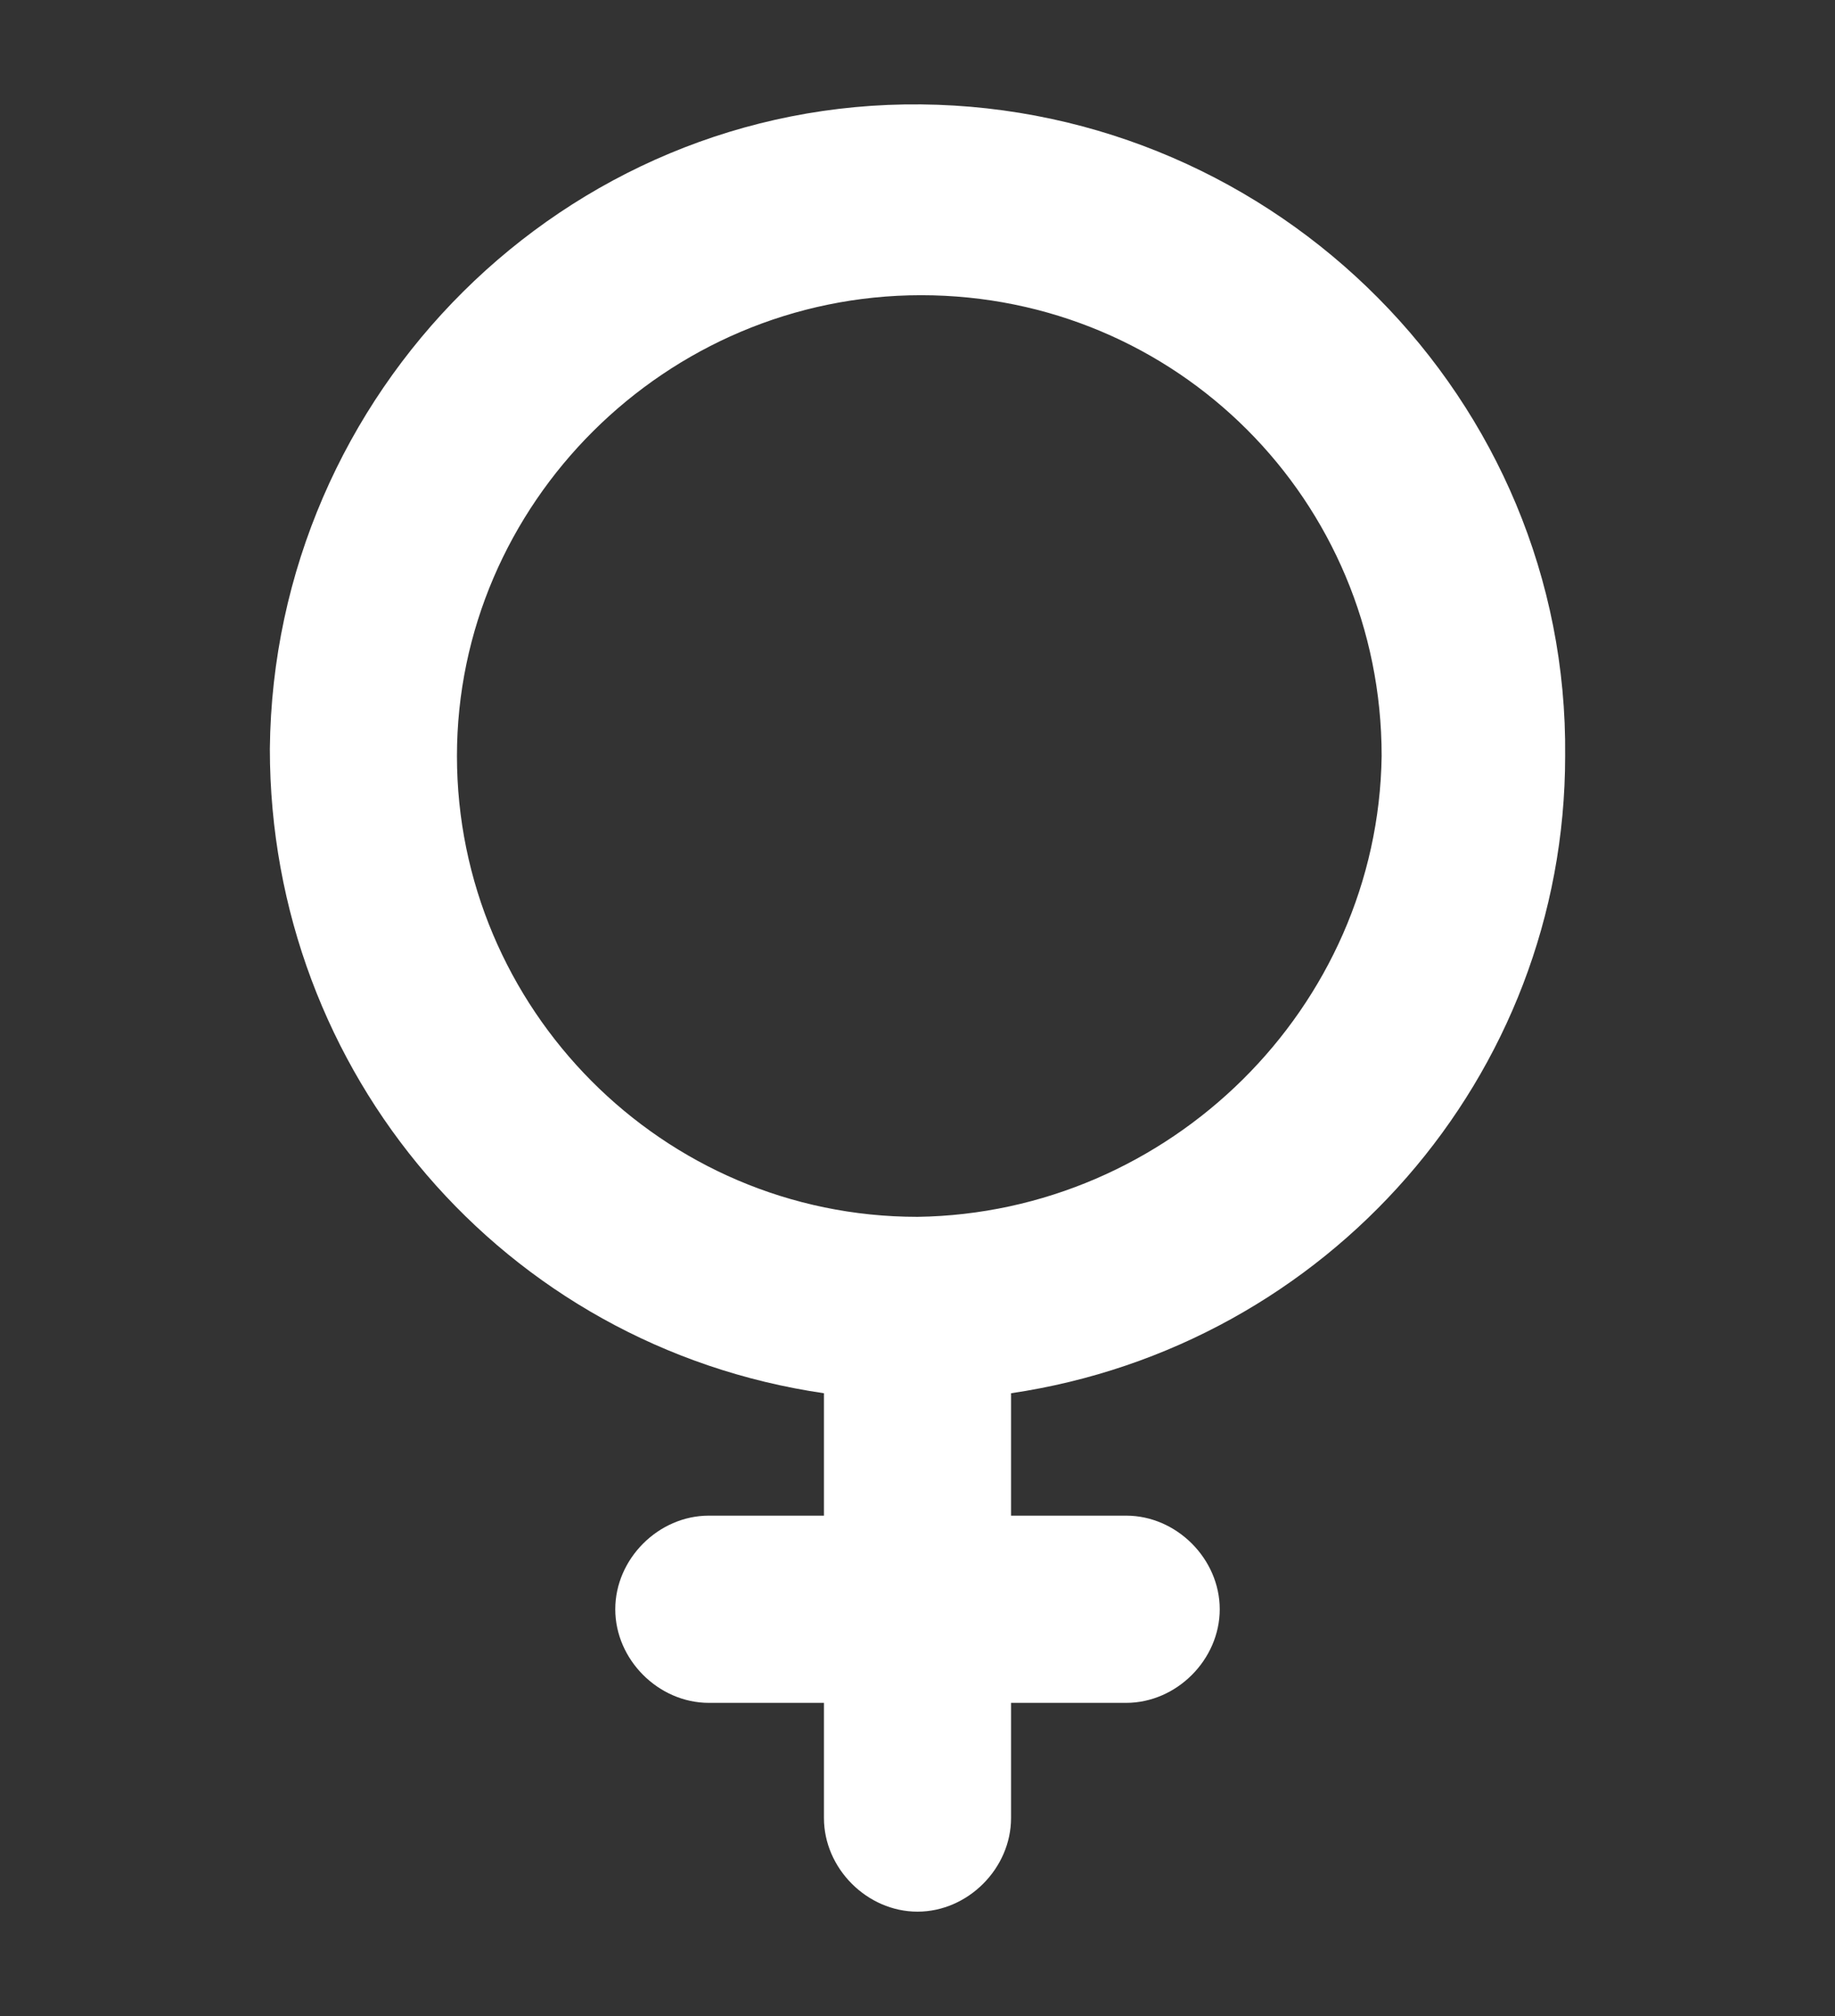 <?xml version="1.0" encoding="utf-8"?>
<!-- Generator: Adobe Illustrator 21.1.0, SVG Export Plug-In . SVG Version: 6.00 Build 0)  -->
<svg version="1.1" id="Layer_1" xmlns="http://www.w3.org/2000/svg" xmlns:xlink="http://www.w3.org/1999/xlink" x="0px" y="0px"
	 viewBox="0 0 51 56" style="enable-background:new 0 0 51 56;" xml:space="preserve">
<rect x="0" y="0" width="51" height="56" fill="#333333" stroke="none"/>
<style type="text/css">
	.st0{fill:#FFFFFF;}
</style>
<title>Artboard 1</title>
<g id="UI">
	<g id="landing-page">
		<g id="Group-4">
			<g id="venus_female">
				<path id="SVGCleanerId_0" class="st0" d="M43.5,21c0.1-9.9-8-18-17.9-18.1s-18,8-18.1,17.9c0,9,6.5,16.6,15.4,17.9v3.4h-3.2
					c-1.4,0-2.6,1.2-2.6,2.6c0,1.4,1.2,2.6,2.6,2.6c0,0,0,0,0,0h3.2v3.2c0,1.4,1.2,2.6,2.6,2.6s2.6-1.2,2.6-2.6l0,0v-3.2h3.2
					c1.4,0,2.6-1.2,2.6-2.6c0-1.4-1.2-2.6-2.6-2.6c0,0,0,0,0,0h-3.2v-3.4C36.9,37.4,43.5,29.9,43.5,21z M25.5,33.8
					c-7.1,0-12.8-5.8-12.8-12.8S18.5,8.2,25.6,8.2c7.1,0,12.8,5.7,12.8,12.8C38.3,28,32.5,33.7,25.5,33.8L25.5,33.8z"/>
			</g>
		</g>
	</g>
</g>
</svg>
